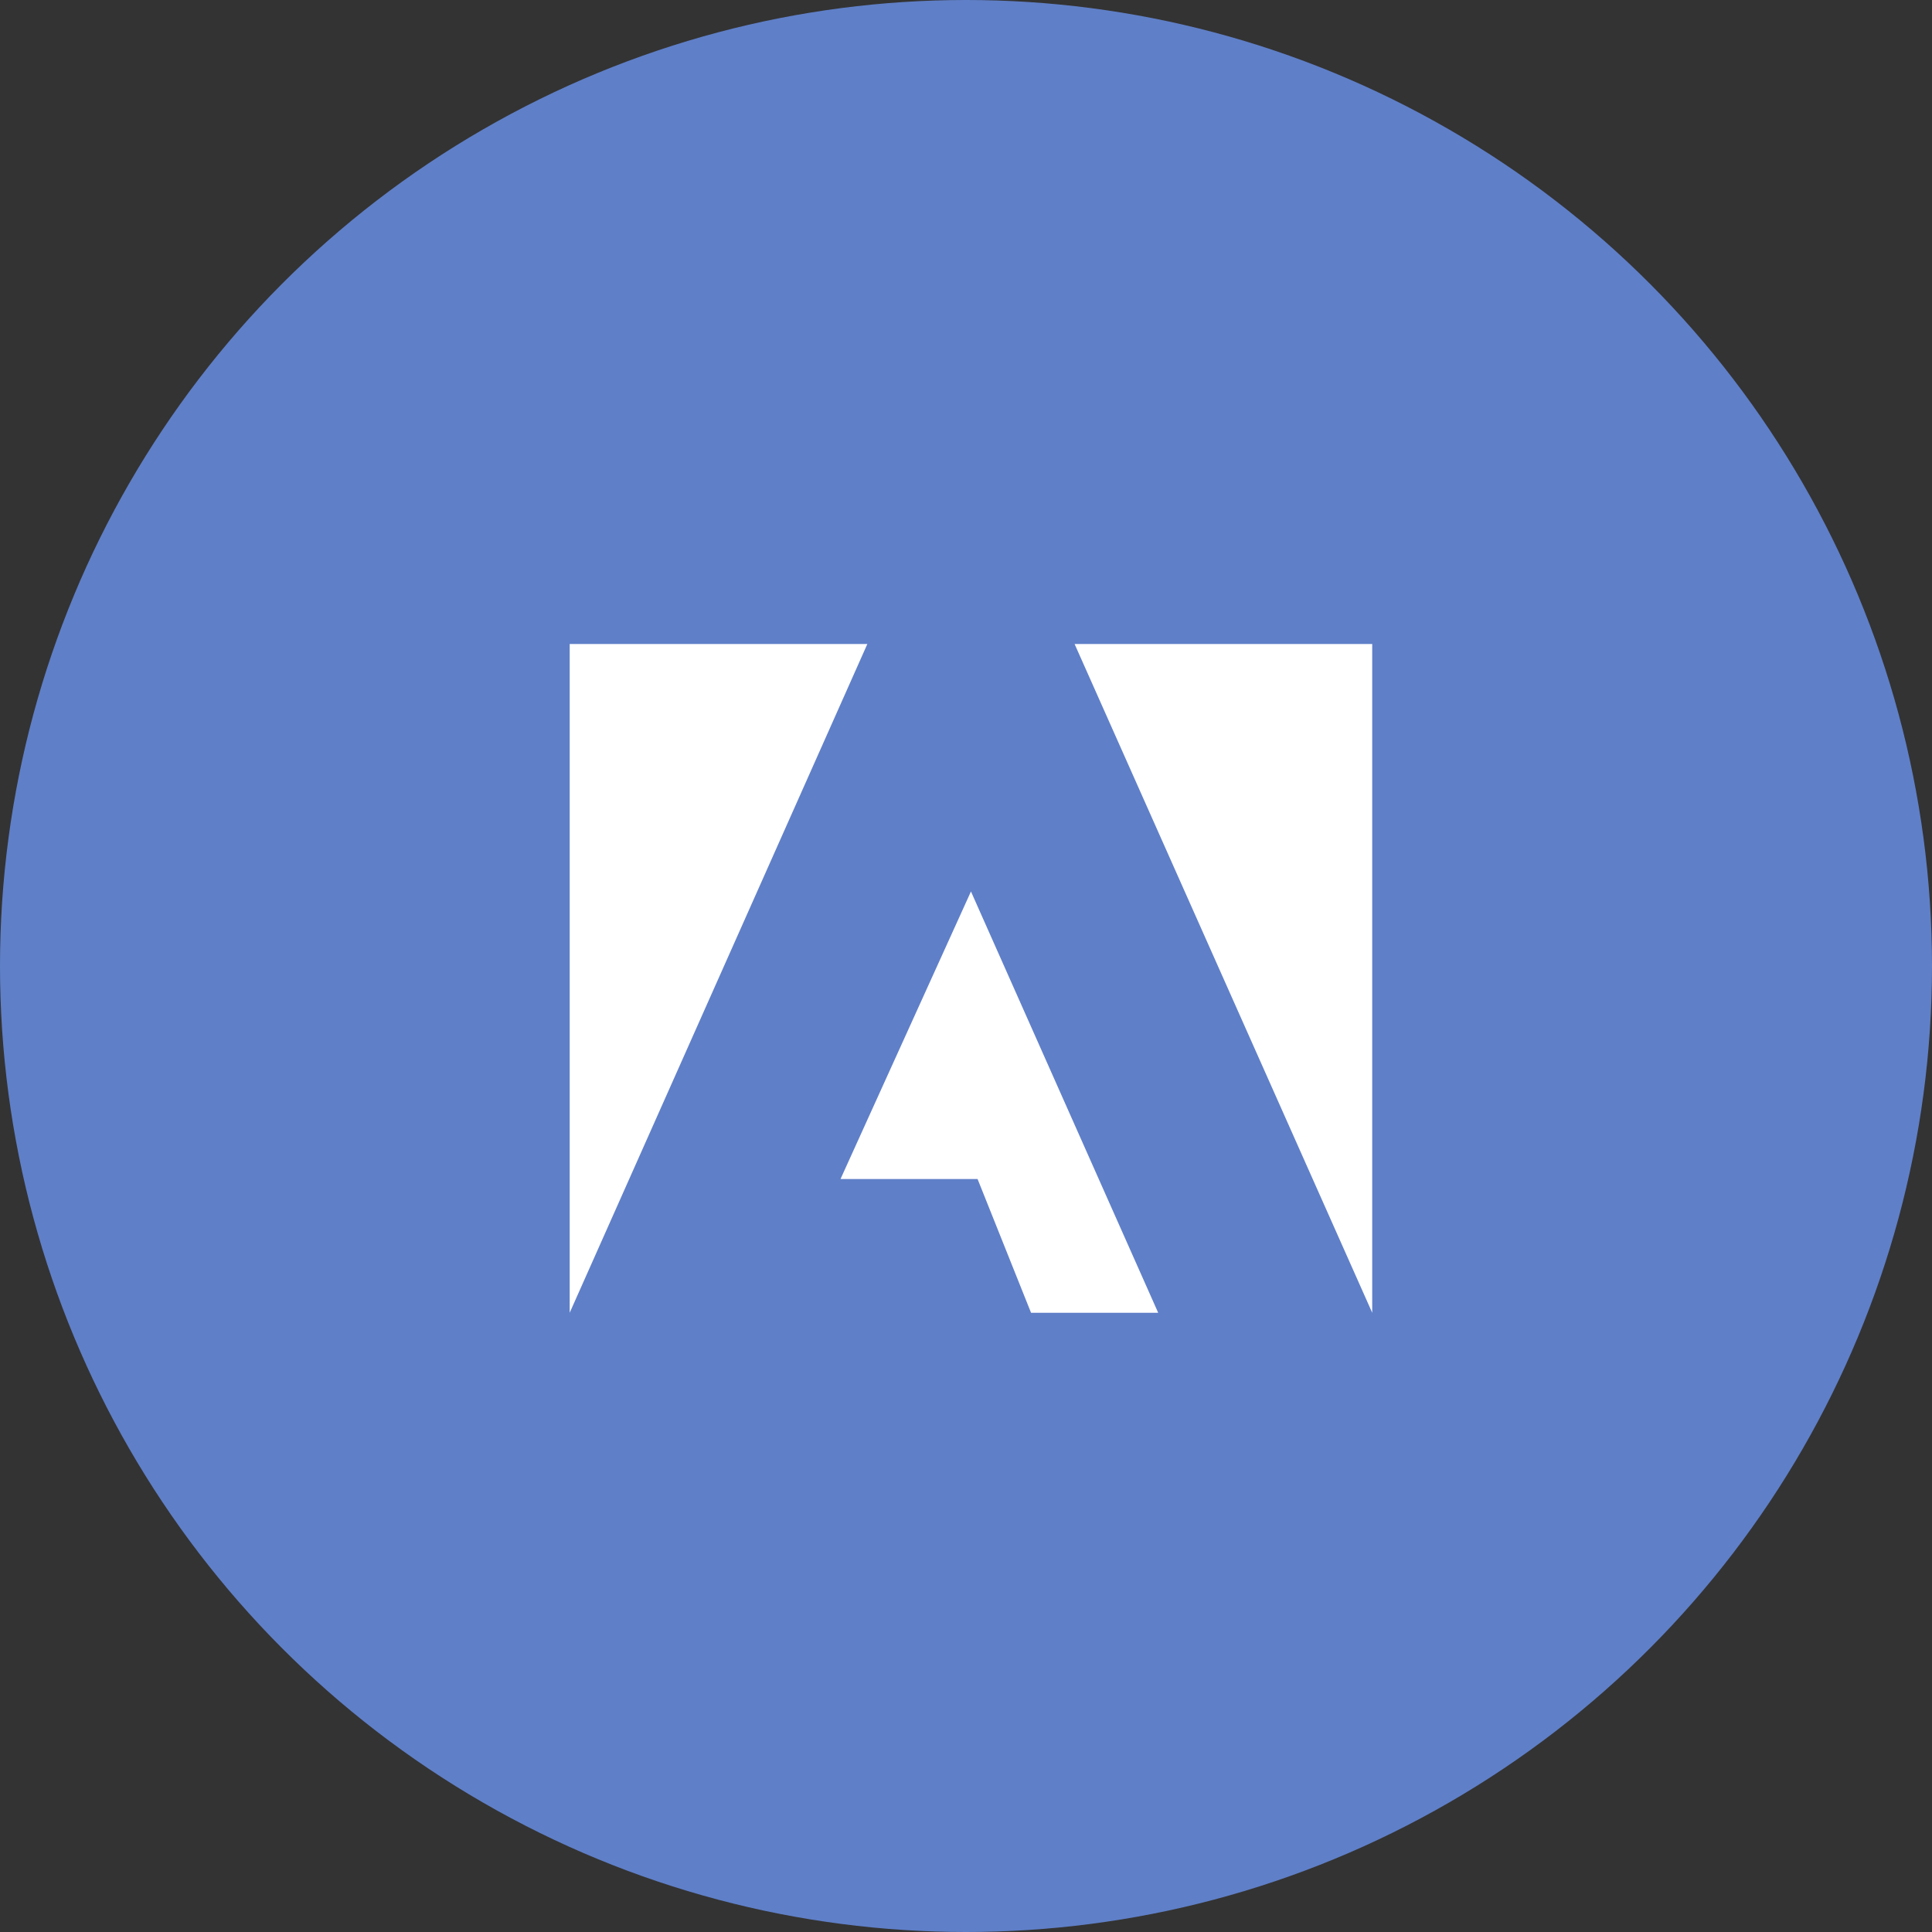<svg xmlns="http://www.w3.org/2000/svg" width="78" height="78" viewBox="0 0 78 78">
  <rect x="0" y="0" width="78" height="78" fill="#333333" stroke="none"/>
  <g id="adobe" transform="translate(-1065 -406)">
    <g id="Gruppe_23" data-name="Gruppe 23">
      <circle id="Ellipse_5" data-name="Ellipse 5" cx="39" cy="39" r="39" transform="translate(1065 406)" fill="#5f7fc8"/>
      <path id="Icon_awesome-adobe" data-name="Icon awesome-adobe" d="M22.184,4.5H34.2v27Zm-8.367,0H1.8v27ZM18,14.491,25.559,31.5H20.426l-2.159-5.4H12.734Z" transform="translate(1086.2 427.5)" fill="#fff"/>
    </g>
  </g>
</svg>
